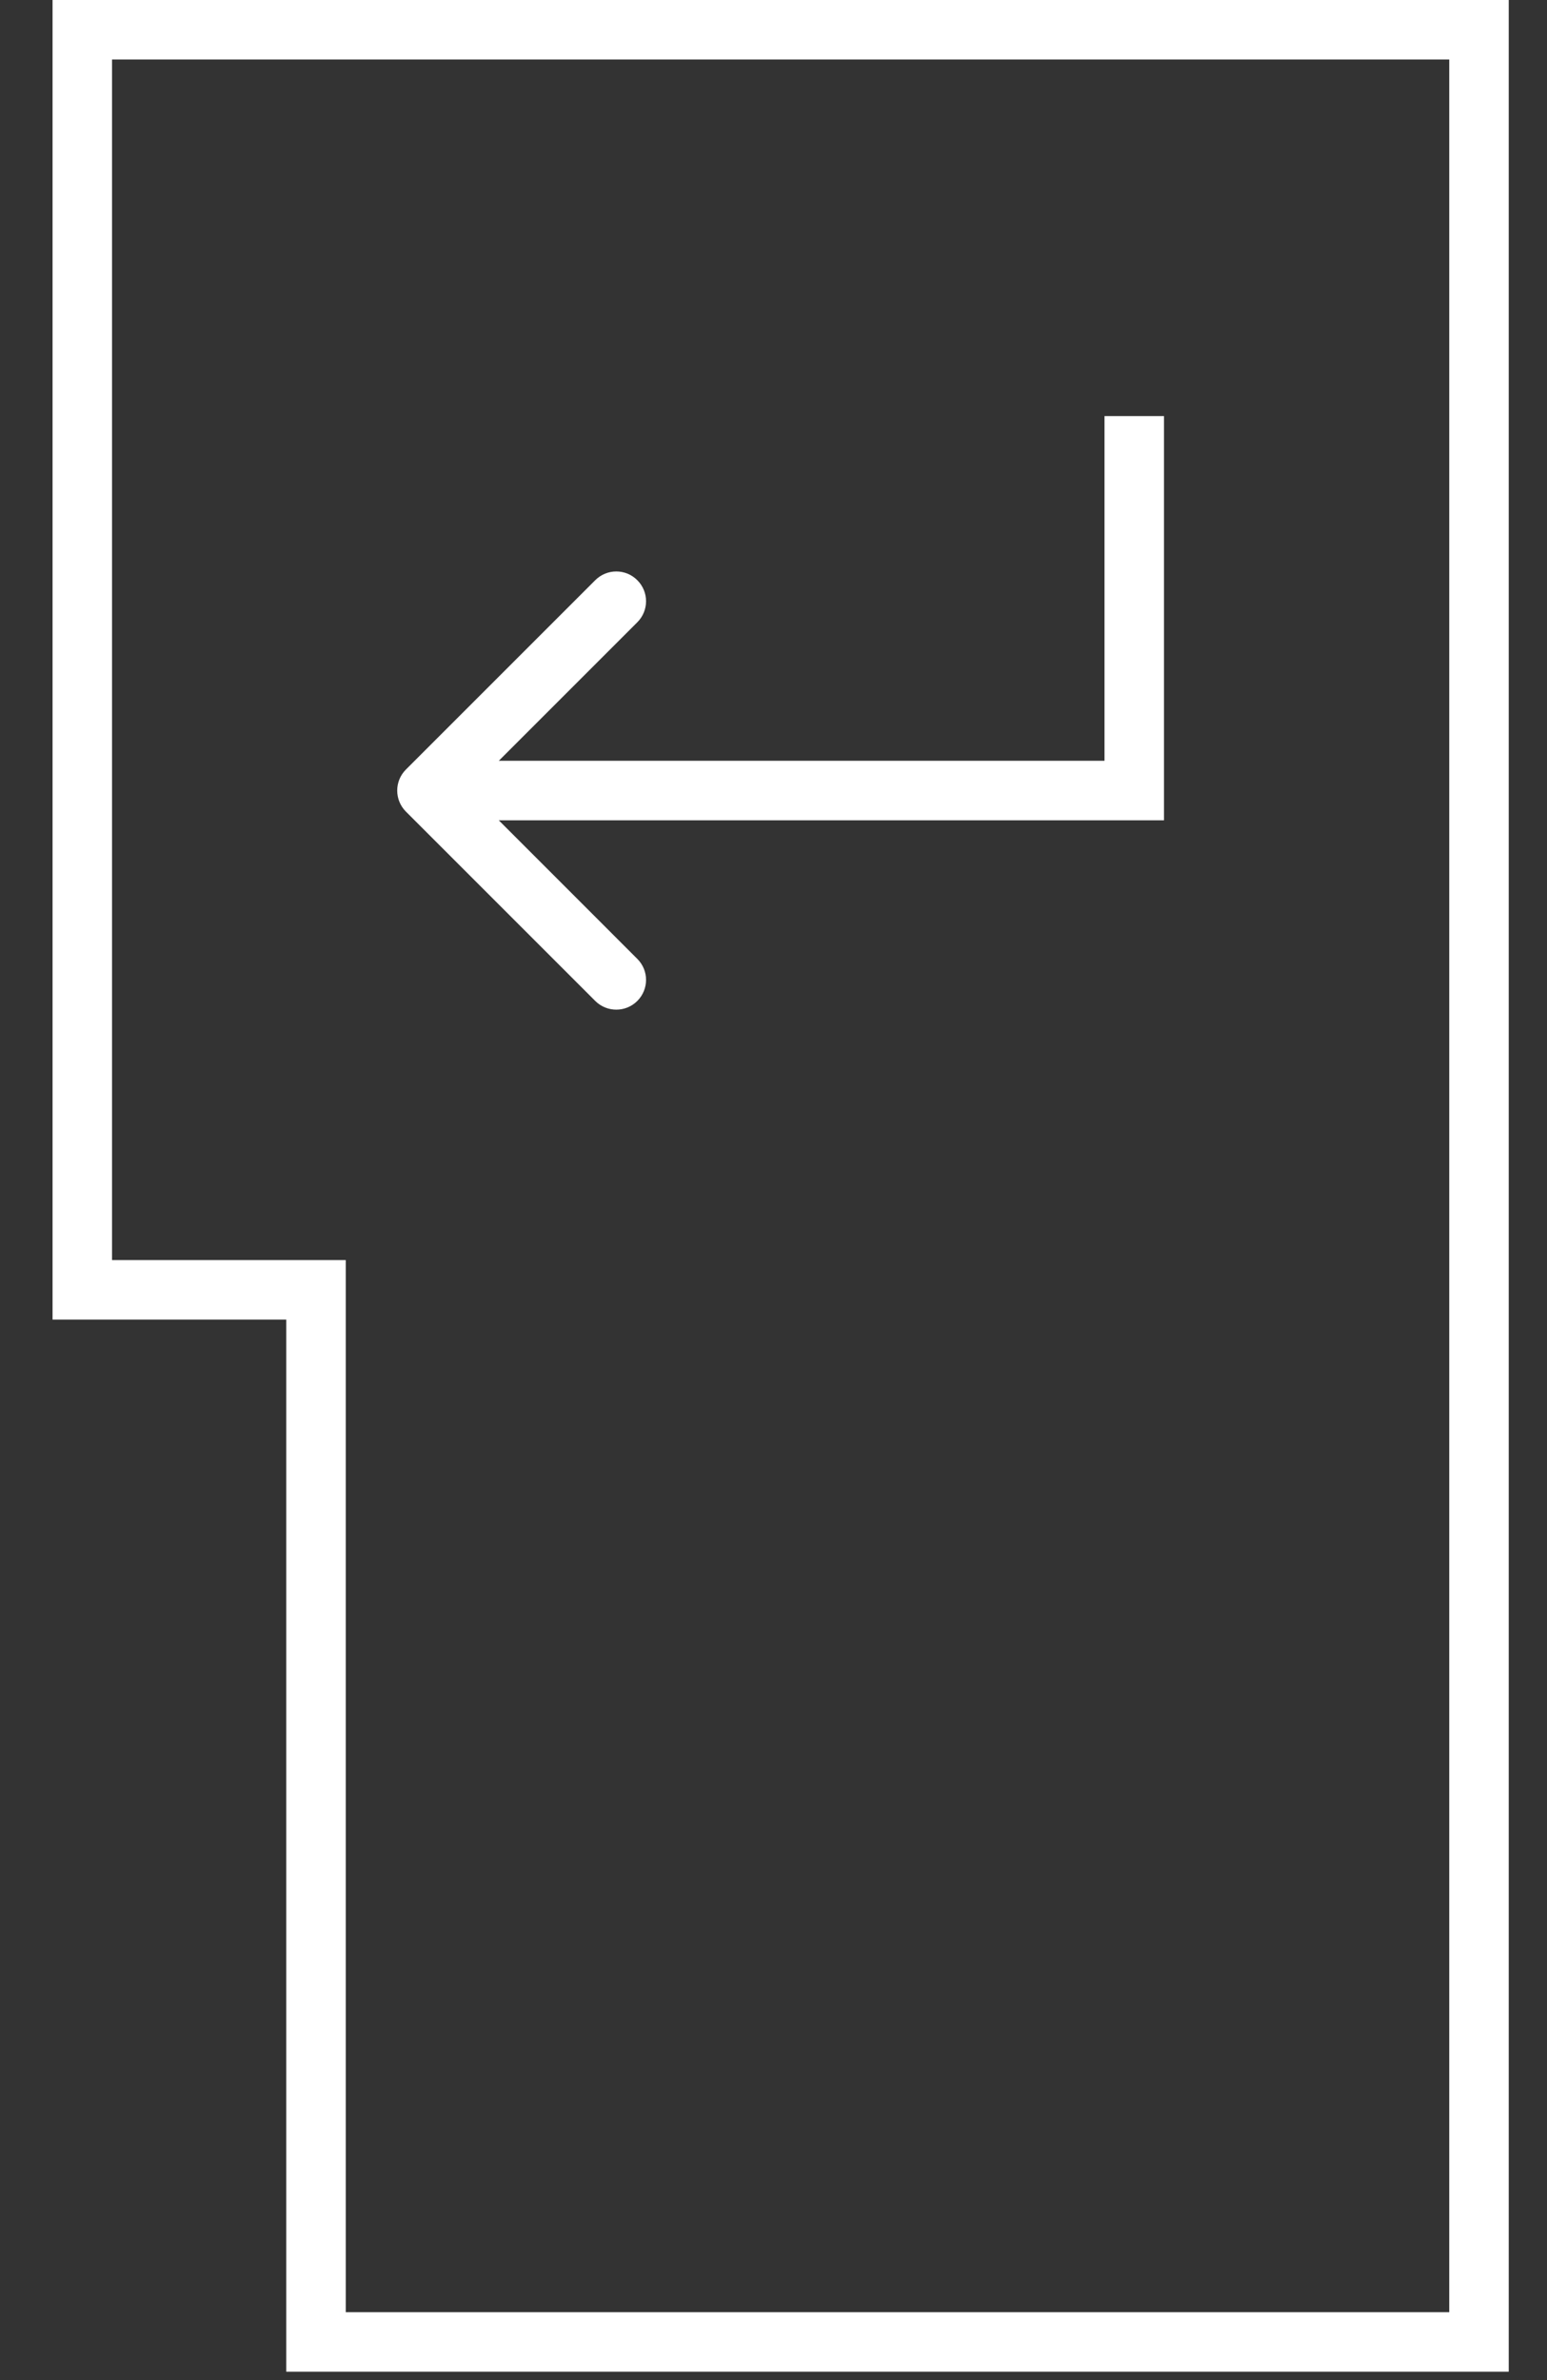 <svg width="26" height="40" viewBox="0 0 26 40" fill="none" xmlns="http://www.w3.org/2000/svg">
<rect x="0" y="0" width="26" height="40" fill="#333333" stroke="none"/>
<path d="M4.811 21.677H1.383V0.5H24.857V39.359H5.311V22.177V21.677H4.811Z" stroke="white"/>
<path d="M19.063 13.286V13.786H19.563V13.286H19.063ZM6.822 12.933C6.627 13.128 6.627 13.444 6.822 13.64L10.004 16.822C10.2 17.017 10.516 17.017 10.711 16.822C10.907 16.626 10.907 16.31 10.711 16.115L7.883 13.286L10.711 10.458C10.907 10.262 10.907 9.946 10.711 9.751C10.516 9.555 10.2 9.555 10.004 9.751L6.822 12.933ZM18.563 6.993V13.286H19.563V6.993H18.563ZM19.063 12.786H7.176V13.786H19.063V12.786Z" fill="white"/>
</svg>
